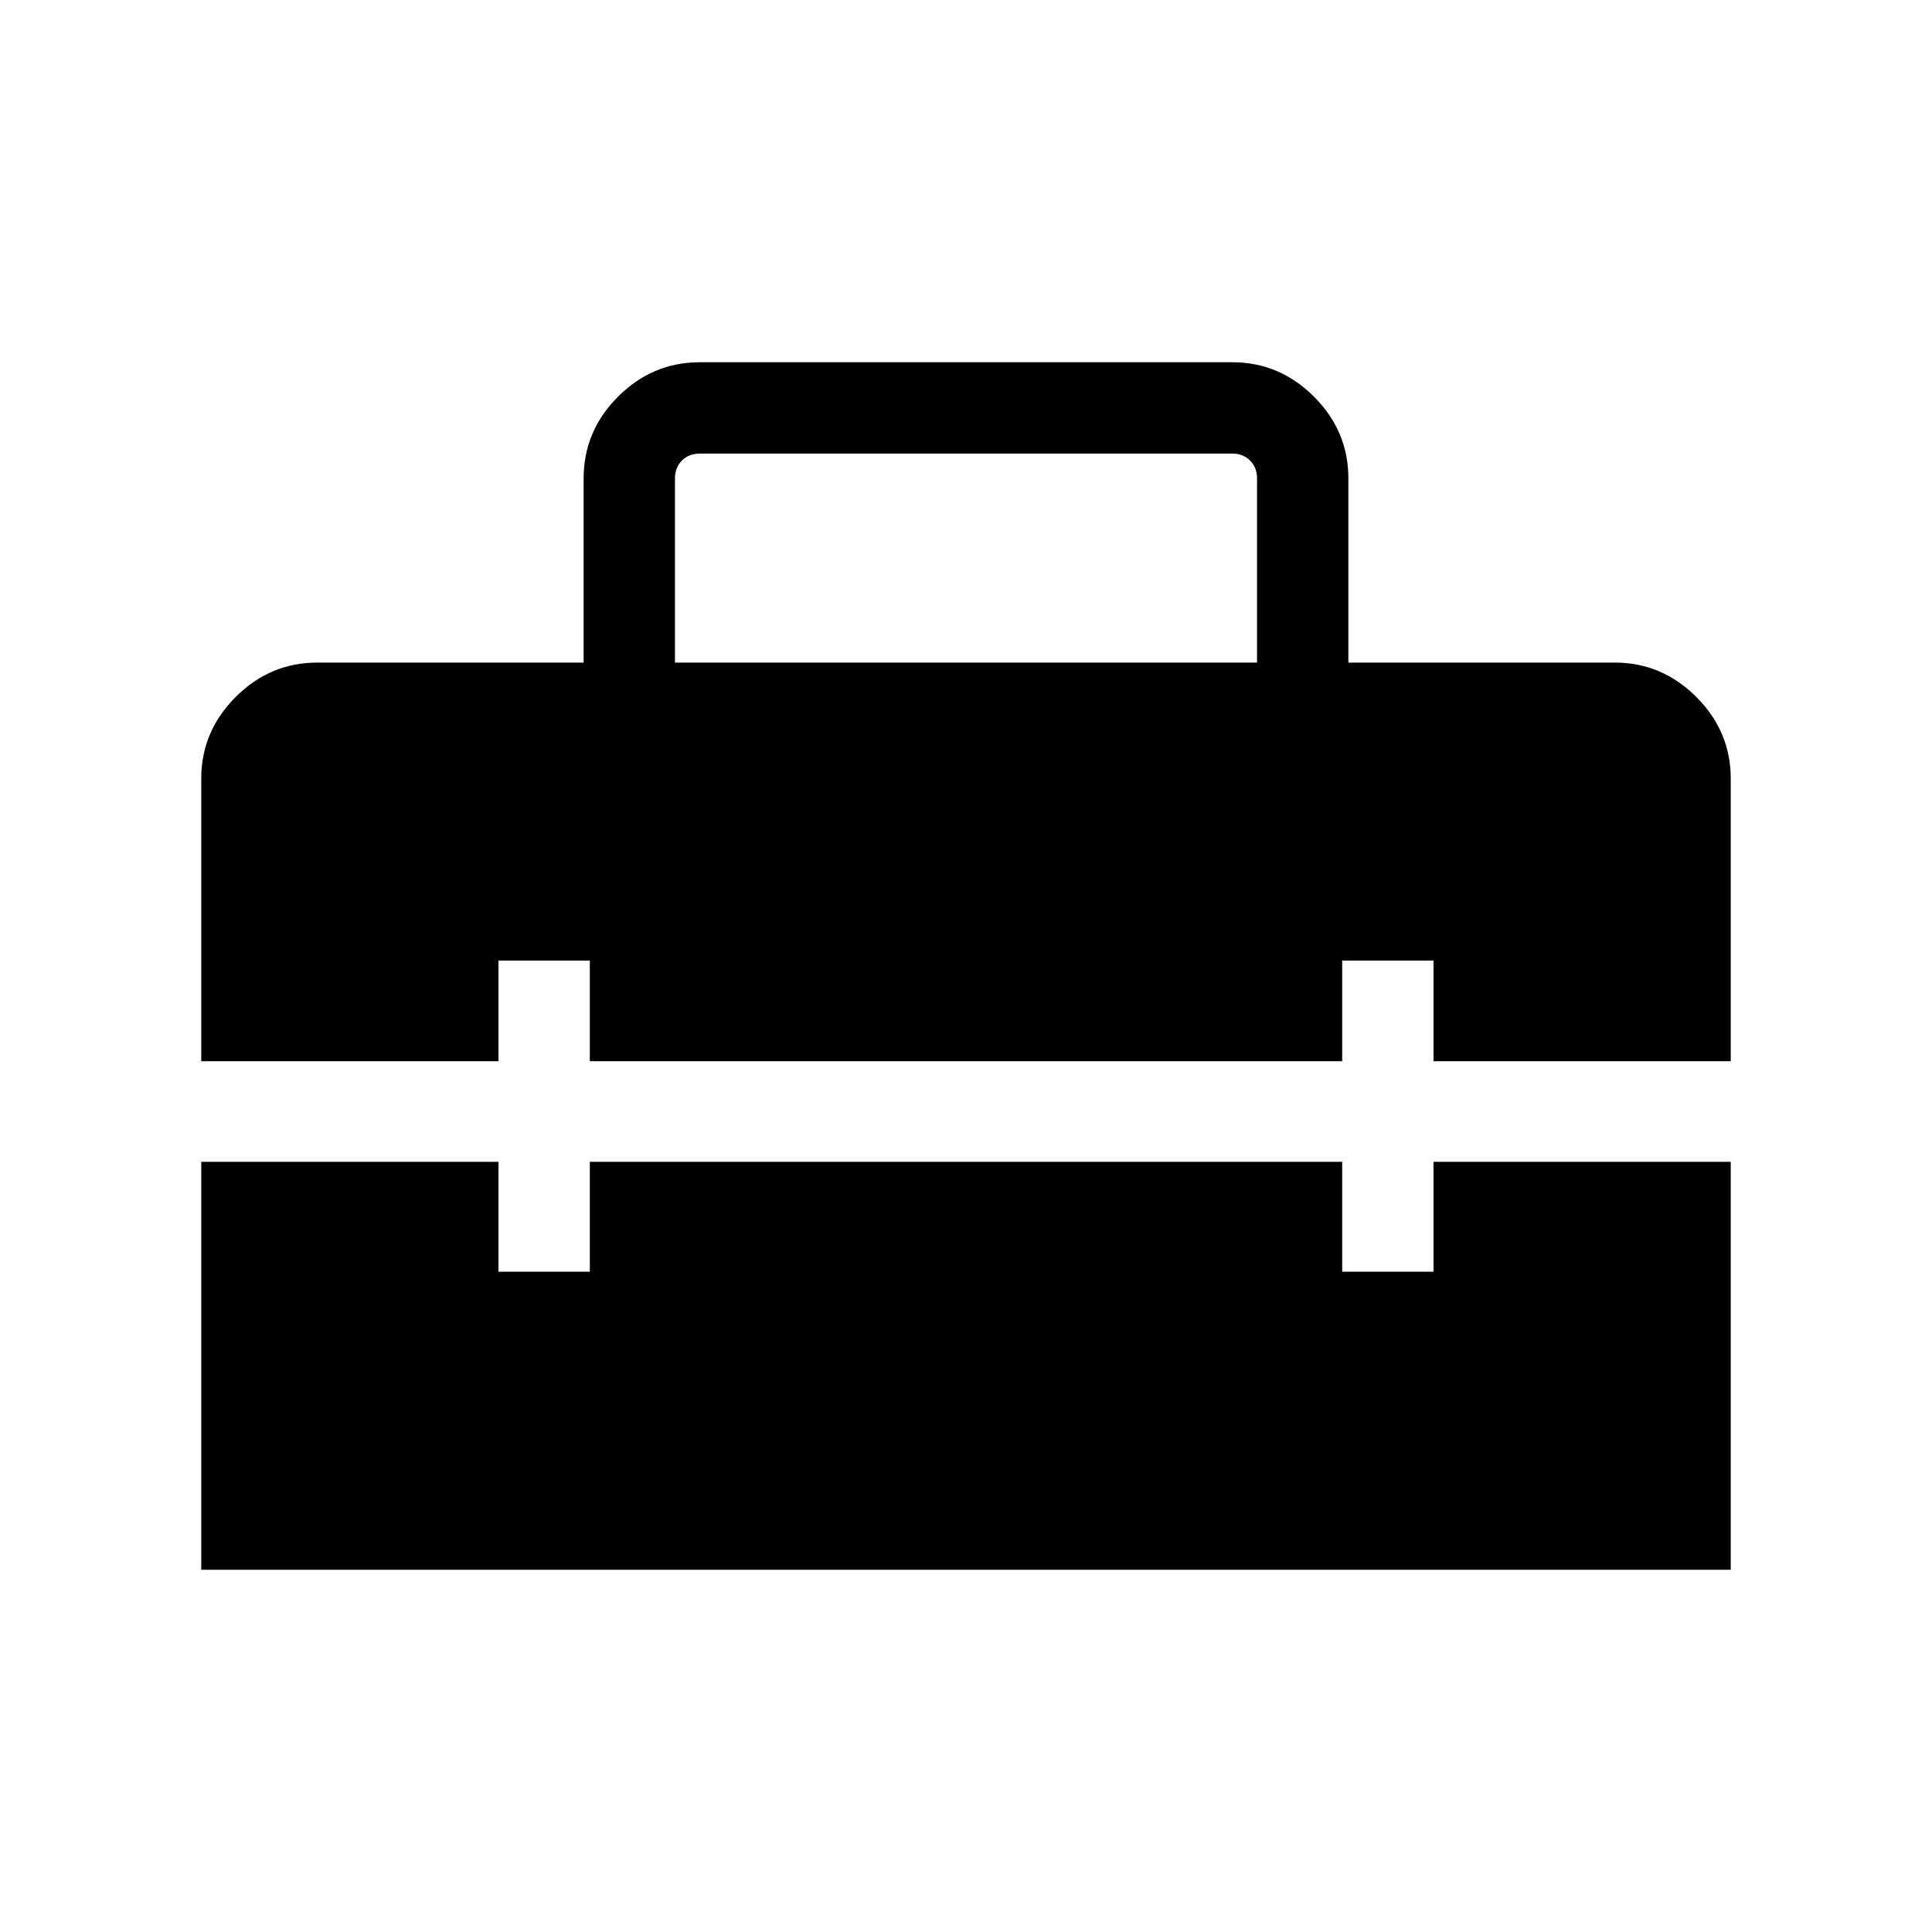 <svg xmlns="http://www.w3.org/2000/svg" width="48" height="48" viewBox="0 -960 960 960"><path d="M335.384-630.769h289.232v-91.537q0-5.385-3.462-8.847-3.462-3.462-8.847-3.462H347.693q-5.385 0-8.847 3.462-3.462 3.462-3.462 8.847v91.537ZM100.001-180.001v-202.692h147.692v54.615h45.383v-54.615h373.848v54.615h45.383v-54.615h147.692v202.692H100.001Zm0-252.692v-140.383q0-23.5 17.097-40.596 17.096-17.097 40.596-17.097h132.307v-91.537q0-23.5 17.096-40.596 17.096-17.097 40.596-17.097h264.614q23.5 0 40.596 17.097 17.096 17.096 17.096 40.596v91.537h132.307q23.5 0 40.596 17.097 17.097 17.096 17.097 40.596v140.383H712.307v-49.999h-45.383v49.999H293.076v-49.999h-45.383v49.999H100.001Z"/></svg>